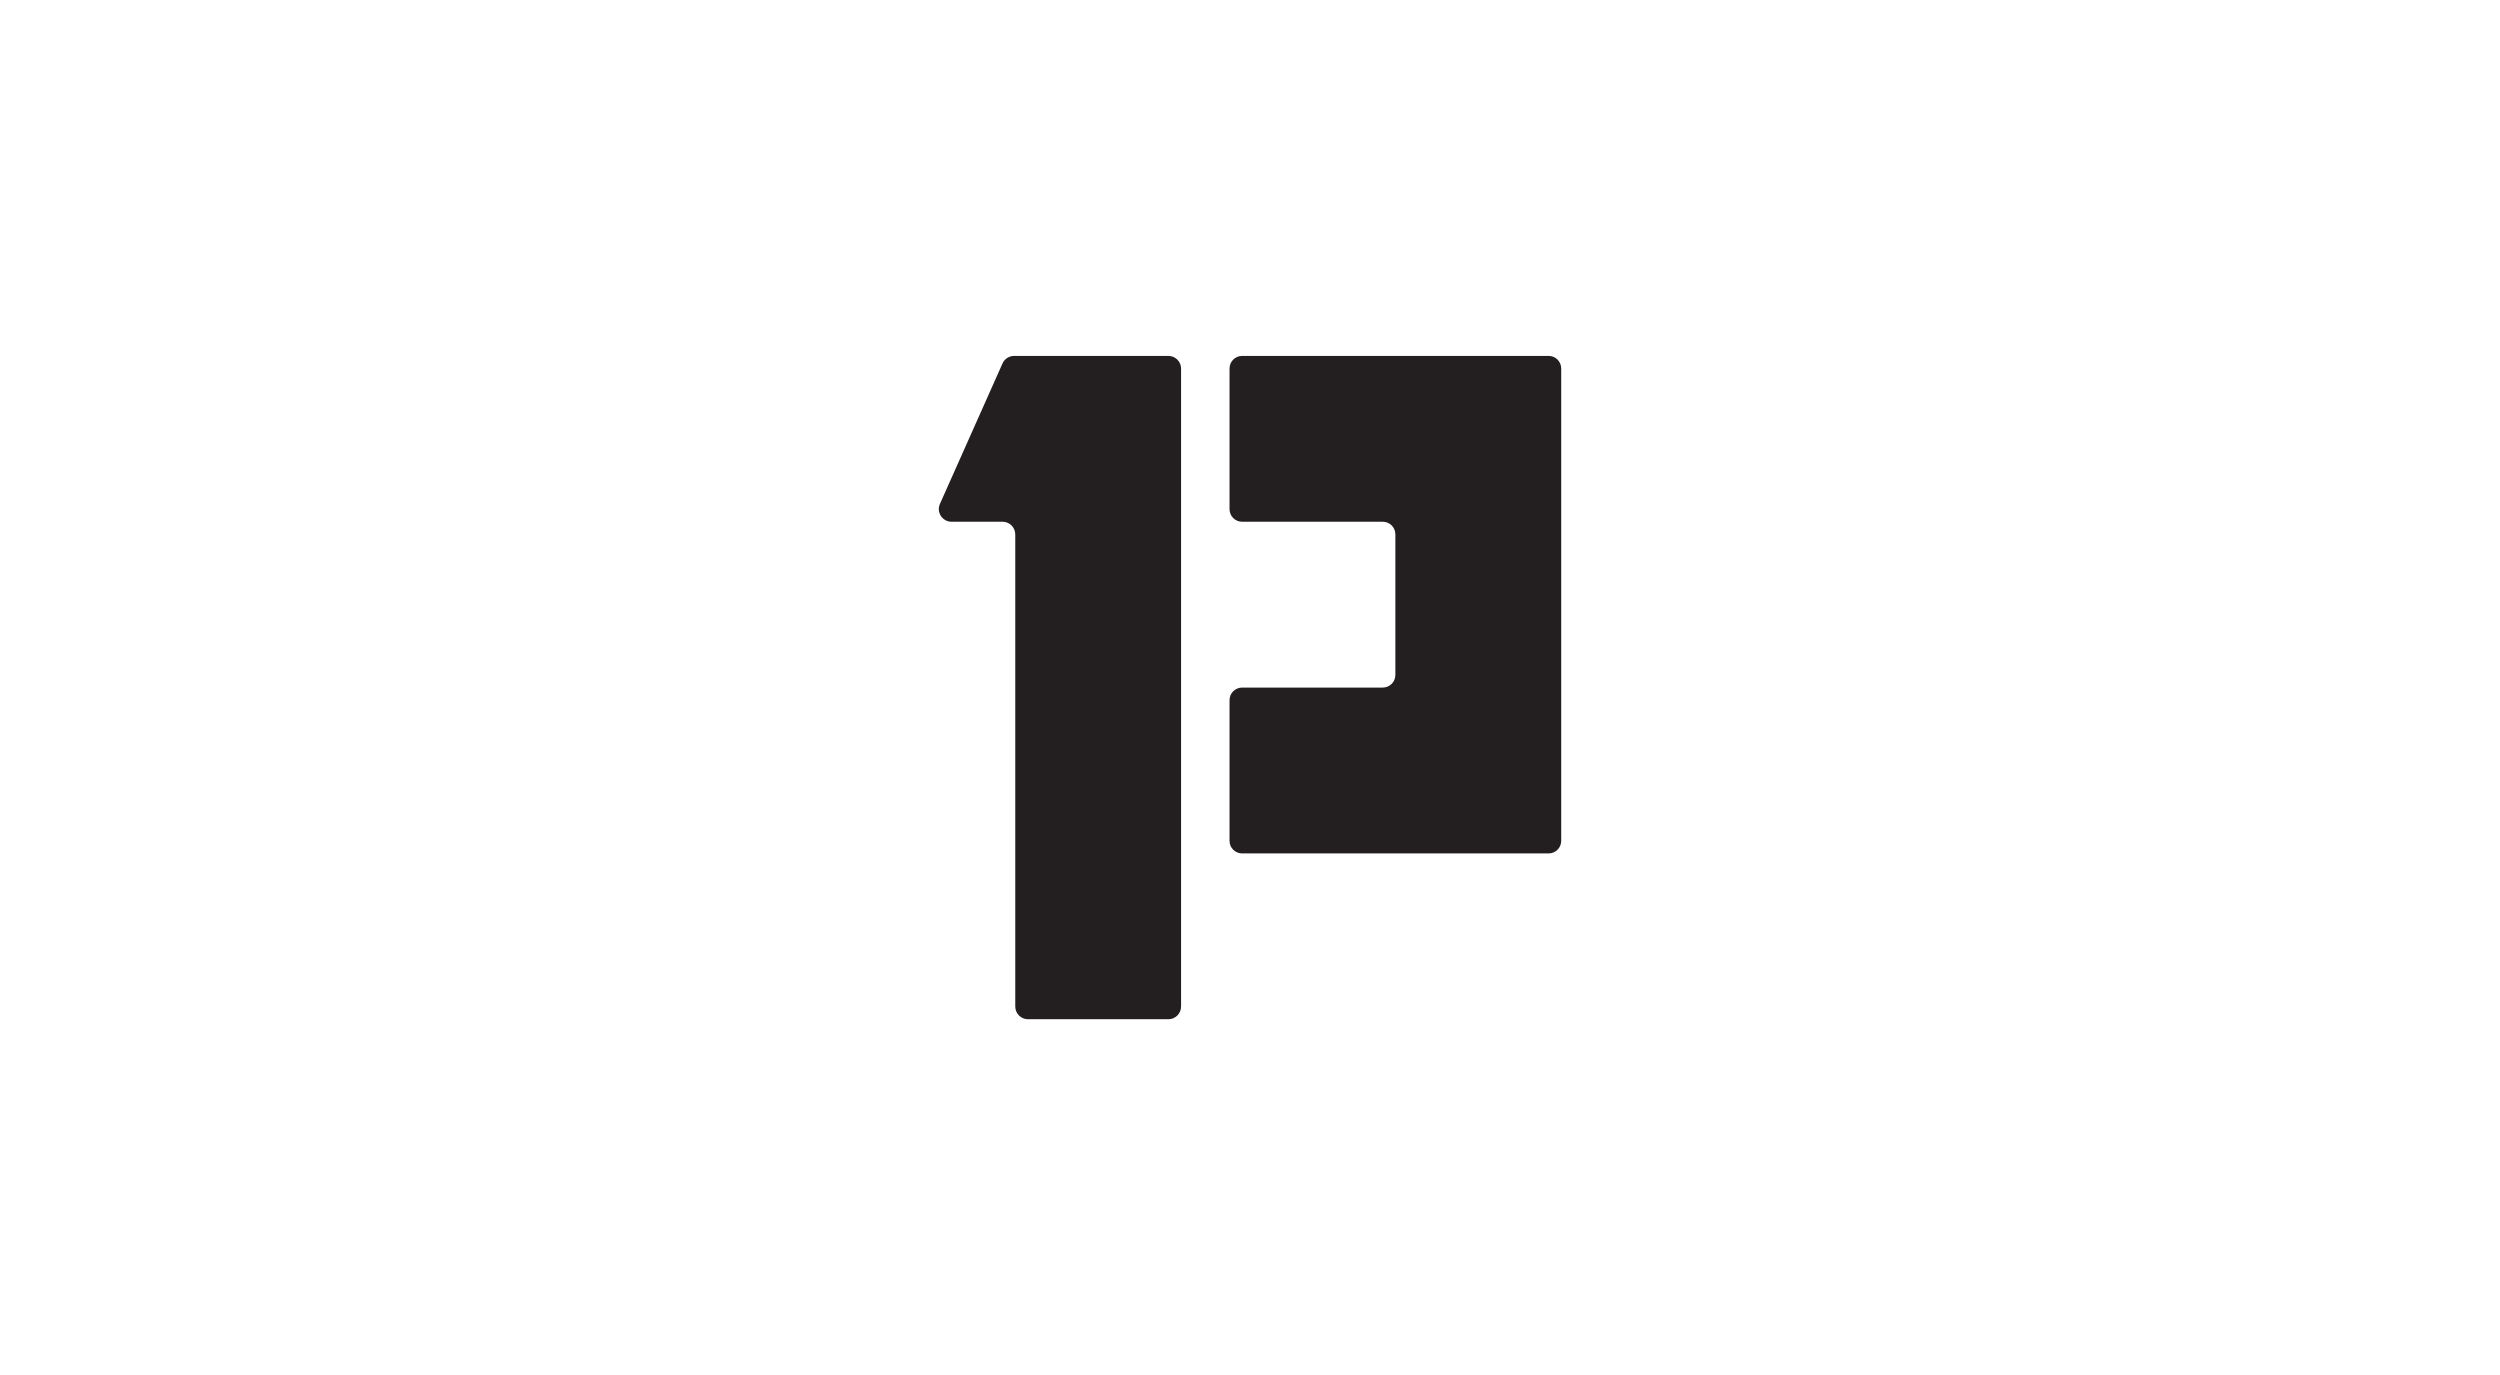 <?xml version="1.0" encoding="utf-8"?>
<!-- Generator: Adobe Illustrator 24.3.0, SVG Export Plug-In . SVG Version: 6.00 Build 0)  -->
<svg version="1.1" id="Layer_1" xmlns="http://www.w3.org/2000/svg" xmlns:xlink="http://www.w3.org/1999/xlink" x="0px" y="0px"
	 viewBox="0 0 1022.44 562.4" style="enable-background:new 0 0 1022.44 562.4;" xml:space="preserve">
<style type="text/css">
	.st0{fill:#231F20;}
</style>
<g>
	<path class="st0" d="M483.03,150.76v260.88c0,2.87-2.33,5.2-5.2,5.2h-57.41c-2.87,0-5.2-2.33-5.2-5.2V218.58
		c0-2.87-2.33-5.2-5.2-5.2h-20.85c-3.77,0-6.29-3.88-4.75-7.32l25.58-57.41c0.84-1.88,2.7-3.09,4.75-3.09h63.1
		C480.7,145.55,483.03,147.88,483.03,150.76z"/>
	<path class="st0" d="M638.5,150.71v193.17c0,2.85-2.31,5.15-5.15,5.15H508c-2.85,0-5.15-2.31-5.15-5.15v-57.53
		c0-2.85,2.31-5.15,5.15-5.15h57.52c2.85,0,5.15-2.31,5.15-5.15v-57.52c0-2.85-2.31-5.15-5.15-5.15H508c-2.85,0-5.15-2.31-5.15-5.15
		v-57.52c0-2.85,2.31-5.15,5.15-5.15h125.35C636.19,145.55,638.5,147.86,638.5,150.71z"/>
</g>
</svg>
